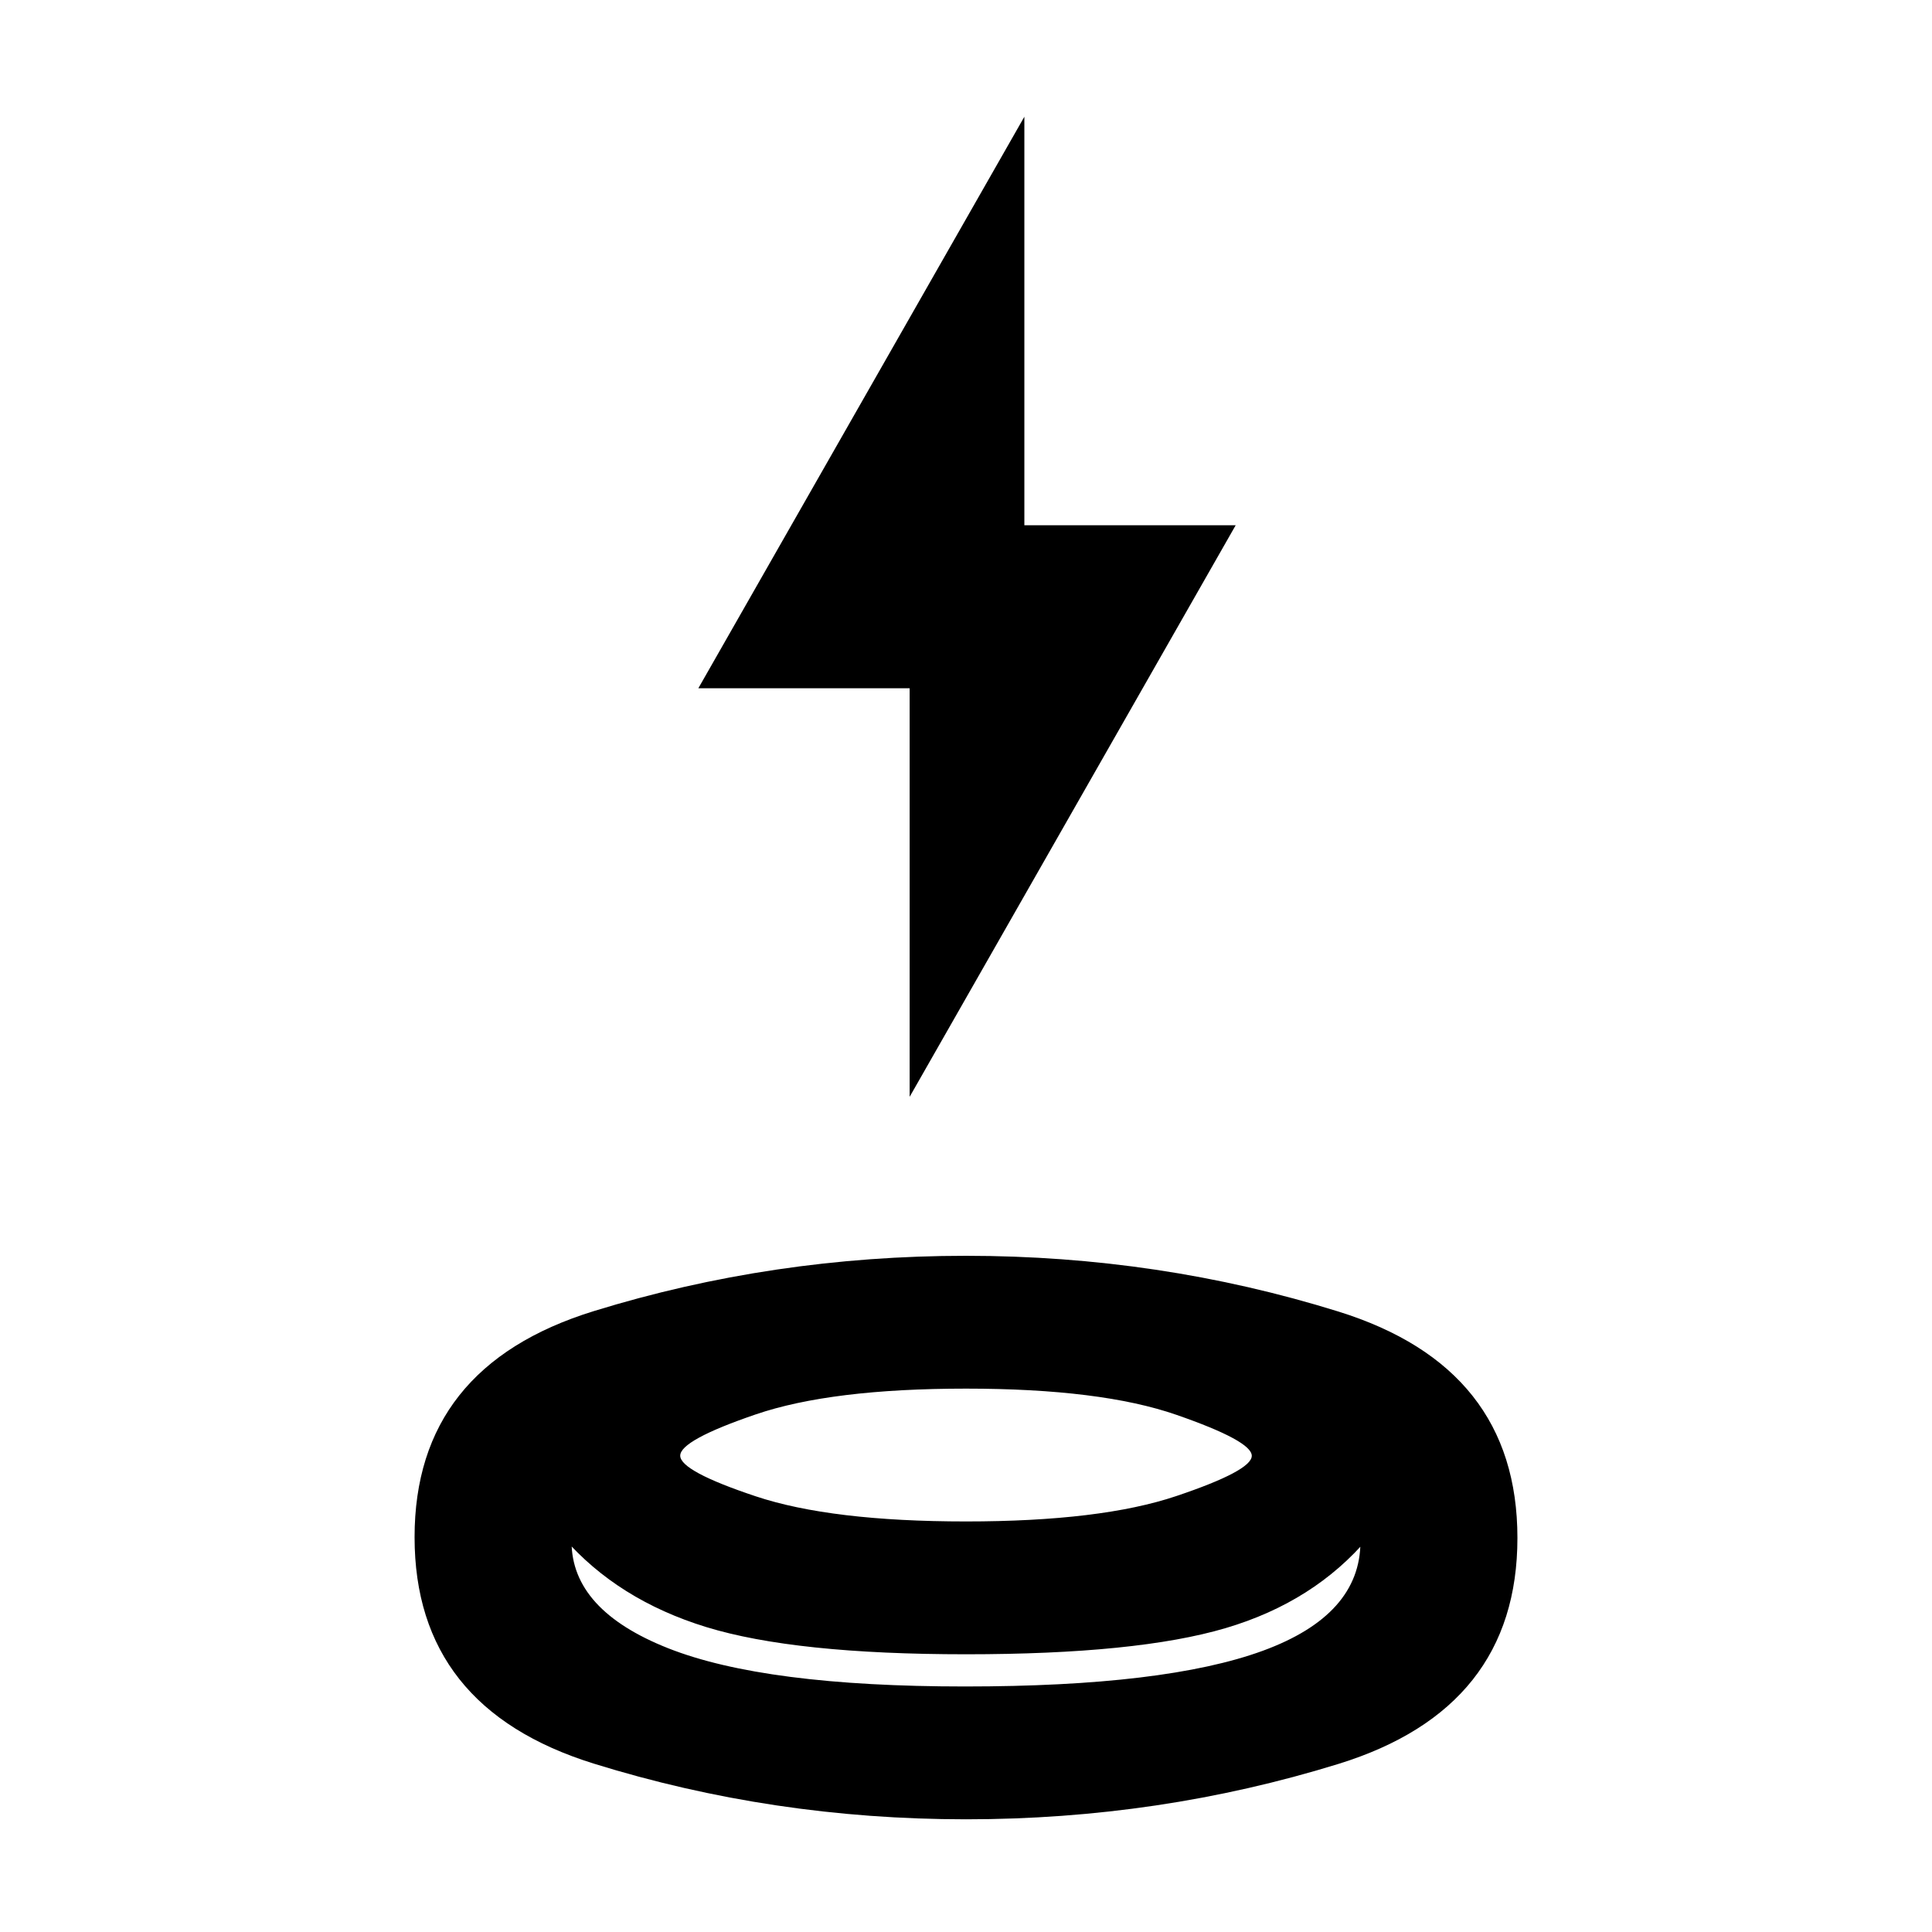<svg xmlns="http://www.w3.org/2000/svg" height="20" viewBox="0 -960 960 960" width="20"><path d="M480-56q-96 0-185-27.686t-89-112.5Q206-281 295-308.5T480-336q96 0 185 27.686t89 112.5Q754-111 665-83.5T480-56Zm0-82q-85 0-129-13.5T280-196q2 .5 3 1t1 1q0 34 48 53t147.5 19q99.5 0 148-17.75T676-194q0-.5 1-1t3-1q-27 32-71 45t-129 13Zm0-66q67 0 104.5-12.616 37.5-12.617 37.5-20Q622-244 584.5-257T480-270q-67 0-104.5 12.814t-37.5 20.5q0 7.686 37.5 20.186T480-204Zm-28-211v-203H347l162-284v203h105L452-415Zm28 211Zm0 82Zm0-16Z"/></svg>